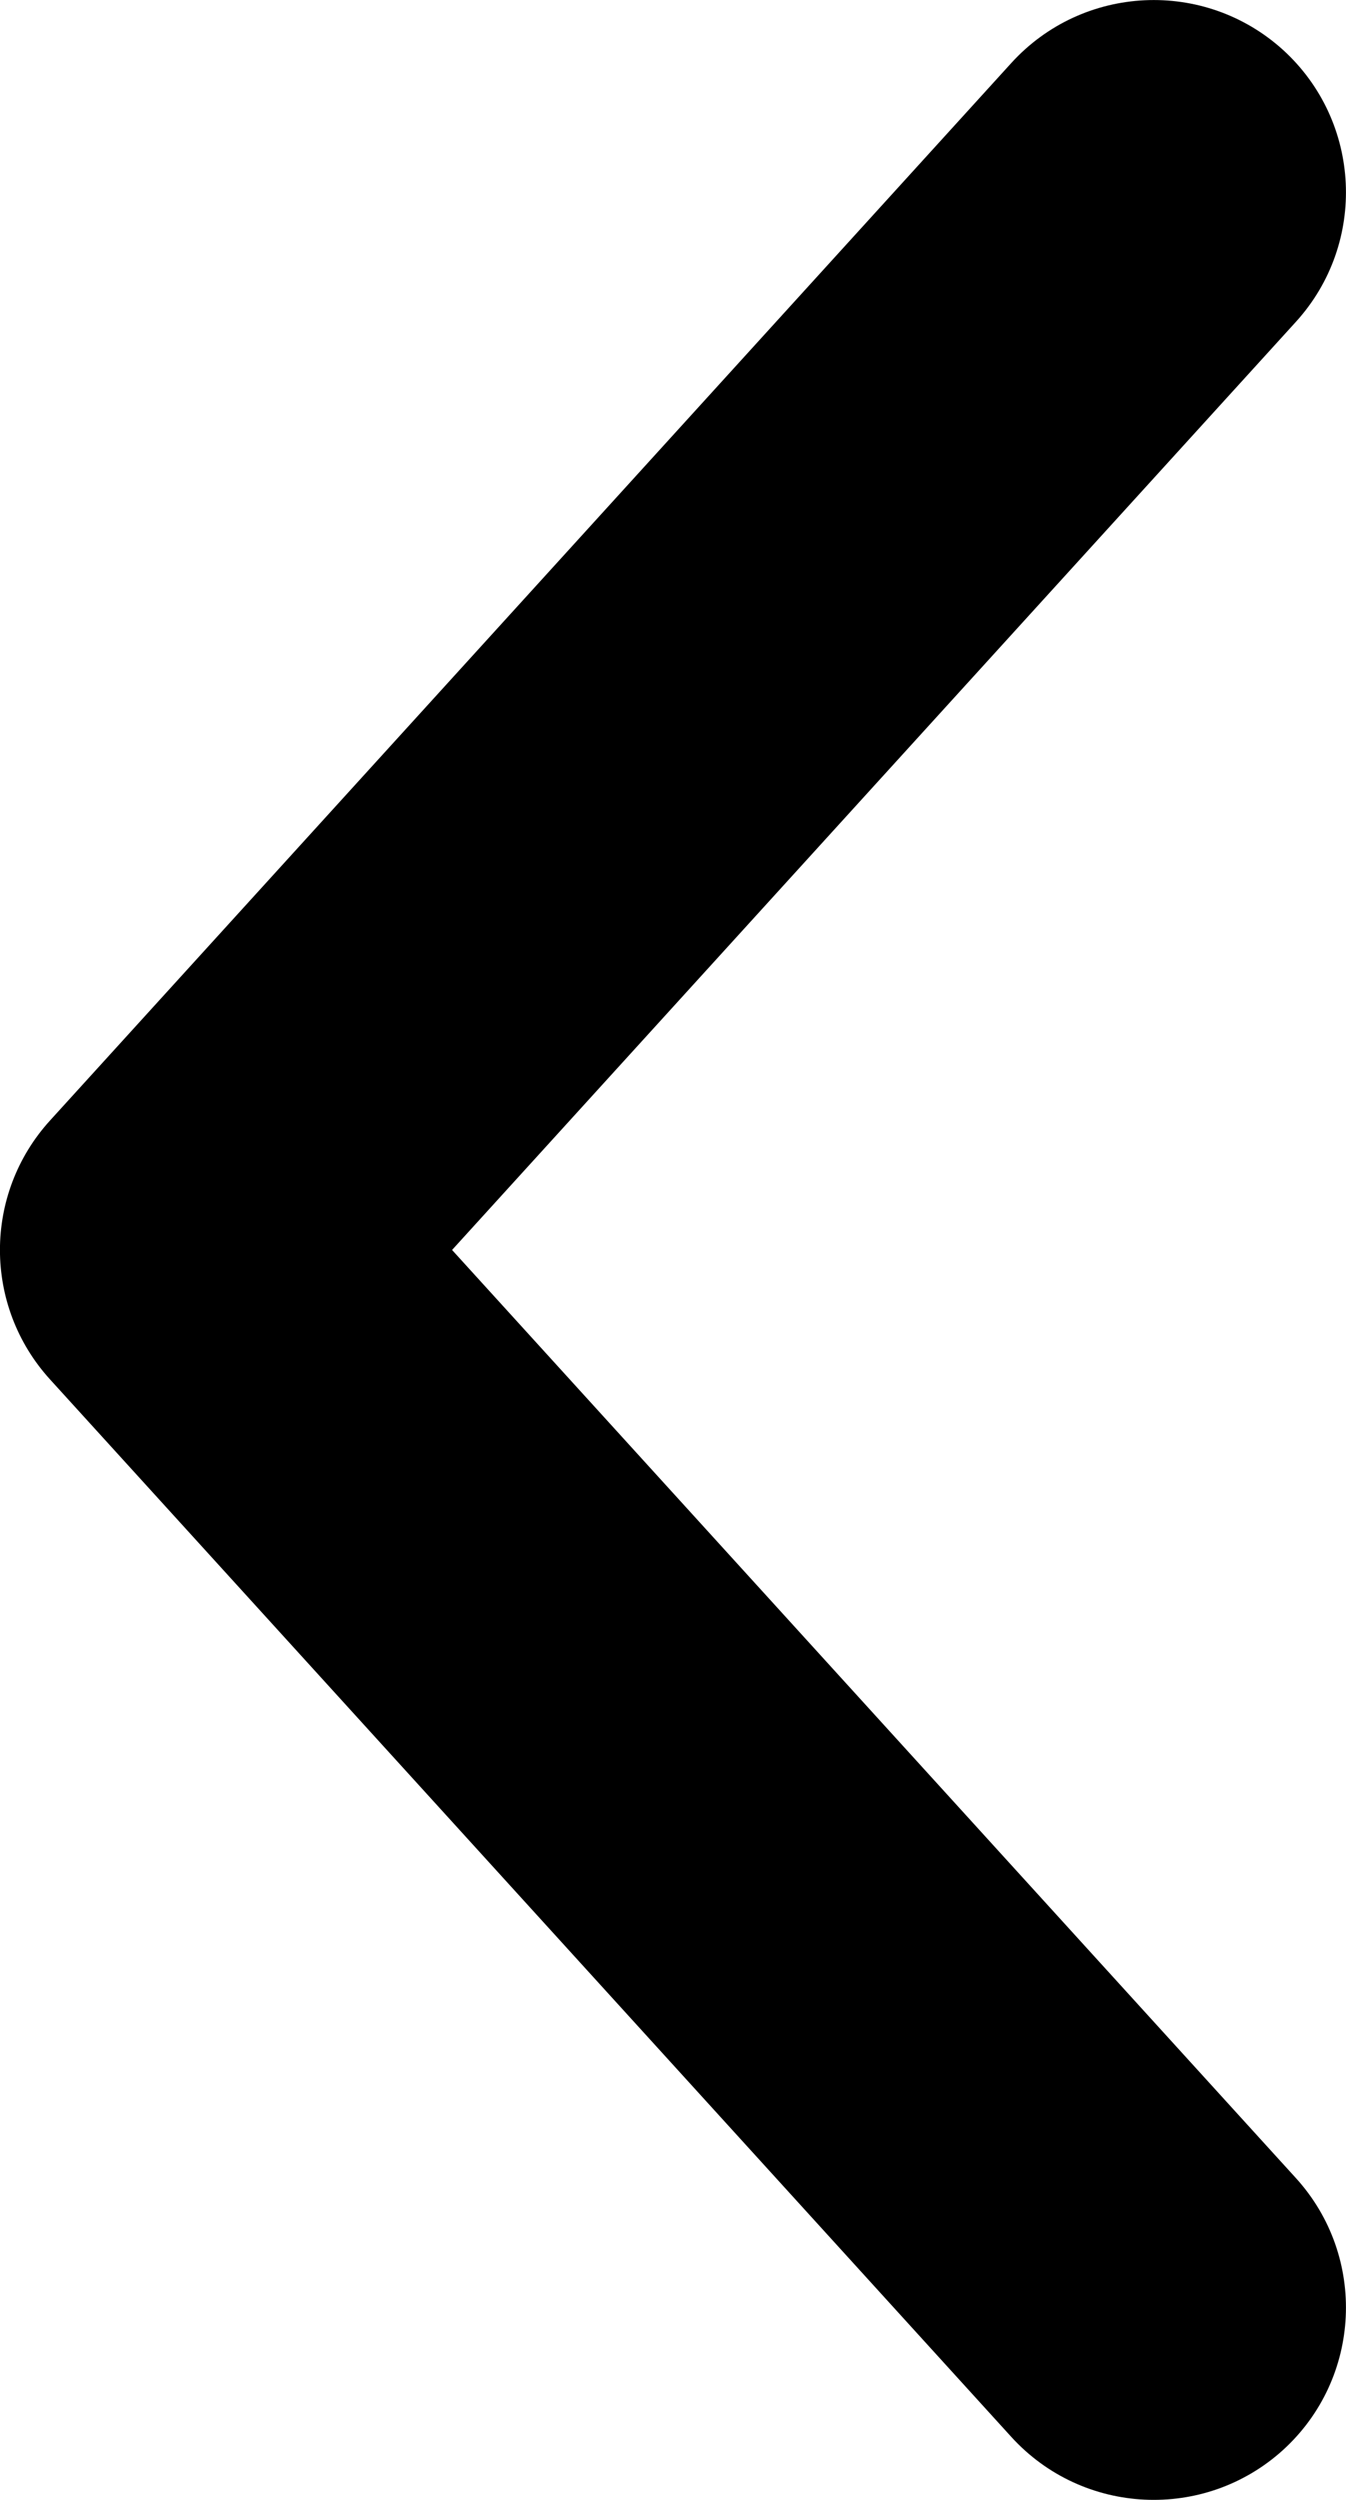 <svg width="7" height="13" viewBox="0 0 7 13" fill="none" xmlns="http://www.w3.org/2000/svg">
<path fill-rule="evenodd" clip-rule="evenodd" d="M6.673 0.26C7.081 0.632 7.111 1.264 6.74 1.673L2.351 6.5L6.74 11.327C7.111 11.736 7.081 12.368 6.673 12.74C6.264 13.111 5.632 13.081 5.26 12.673L0.26 7.173C-0.087 6.791 -0.087 6.209 0.26 5.827L5.26 0.327C5.632 -0.081 6.264 -0.111 6.673 0.26Z" fill="currentColor"/>
</svg>
